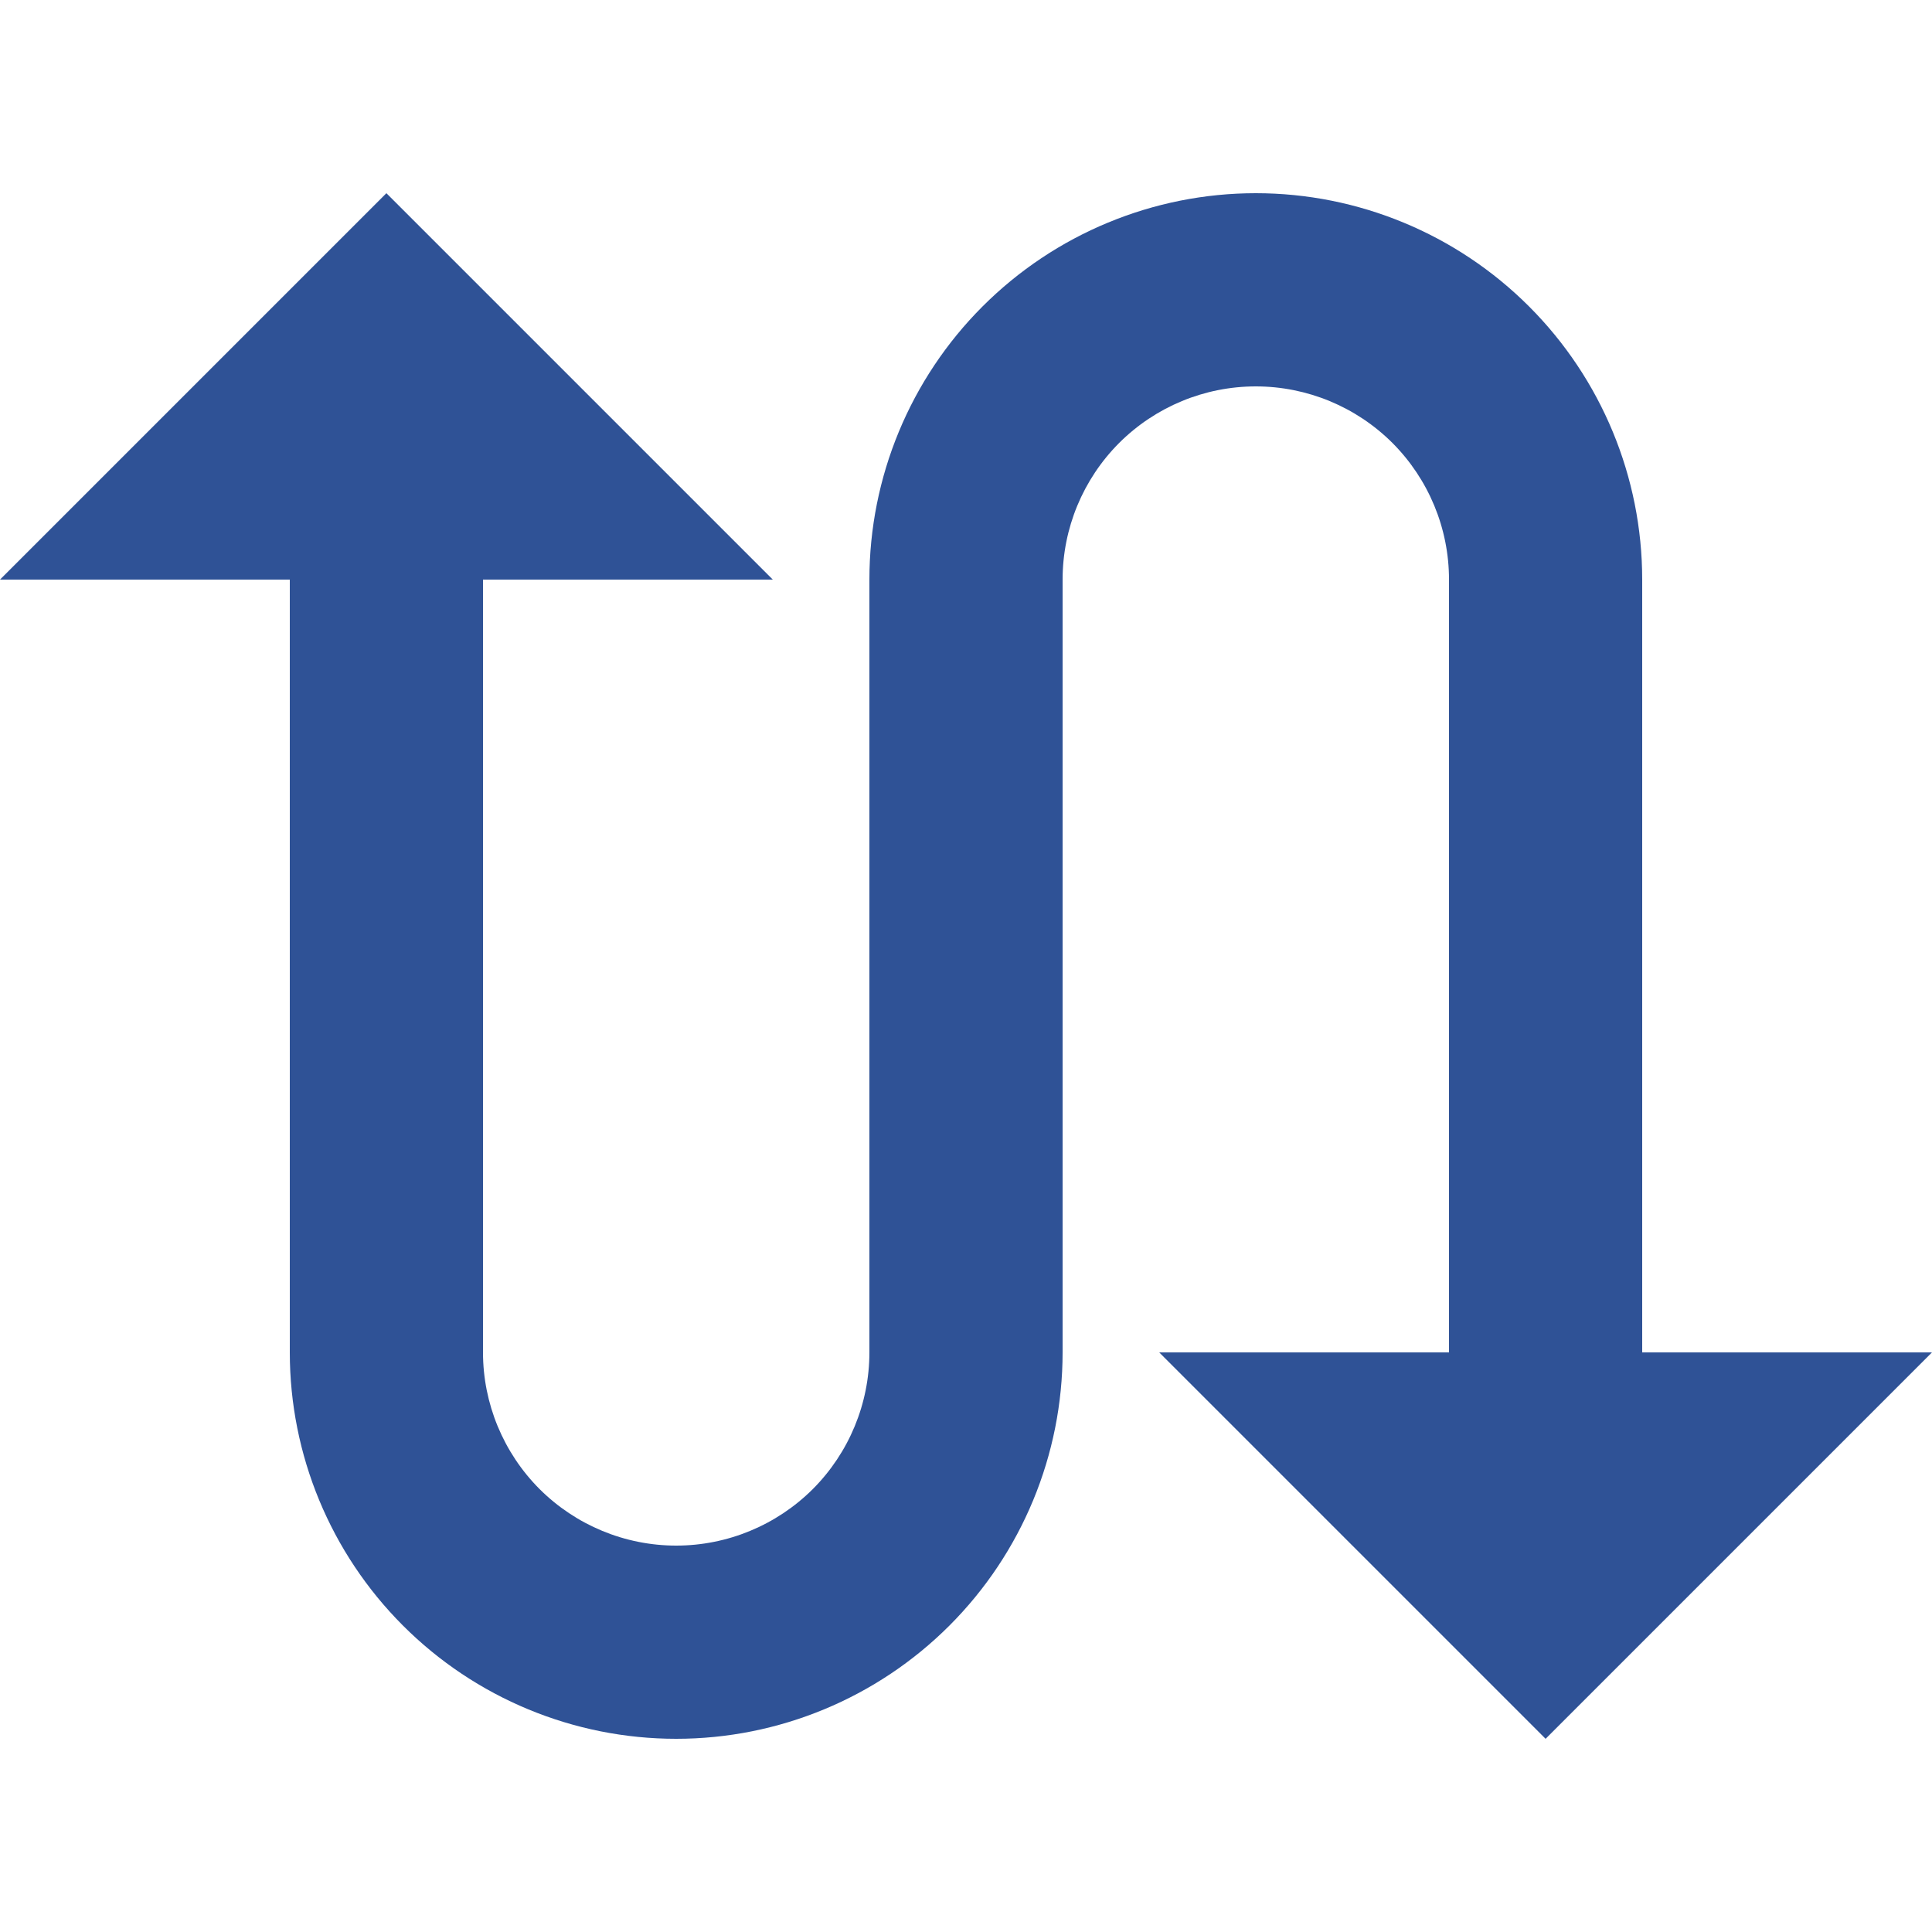 <svg width="22" height="22" viewBox="0 0 22 22" fill="none" xmlns="http://www.w3.org/2000/svg">
<path d="M9.9 6.6C9.9 5.433 10.364 4.314 11.189 3.489C12.014 2.664 13.133 2.2 14.3 2.2C15.467 2.2 16.586 2.664 17.411 3.489C18.236 4.314 18.7 5.433 18.7 6.6V15.4H22L17.6 19.8L13.2 15.4H16.5V6.6C16.5 6.016 16.268 5.457 15.856 5.044C15.443 4.632 14.883 4.4 14.3 4.4C13.716 4.4 13.157 4.632 12.744 5.044C12.332 5.457 12.1 6.016 12.1 6.6V15.4C12.1 16.567 11.636 17.686 10.811 18.511C9.986 19.336 8.867 19.8 7.7 19.8C6.533 19.8 5.414 19.336 4.589 18.511C3.764 17.686 3.3 16.567 3.3 15.4V6.6H0L4.4 2.2L8.8 6.6H5.5V15.4C5.5 15.983 5.732 16.543 6.144 16.956C6.557 17.368 7.117 17.6 7.7 17.6C8.283 17.6 8.843 17.368 9.256 16.956C9.668 16.543 9.9 15.983 9.9 15.4V6.6Z" fill="#2F5296"/>
</svg>
